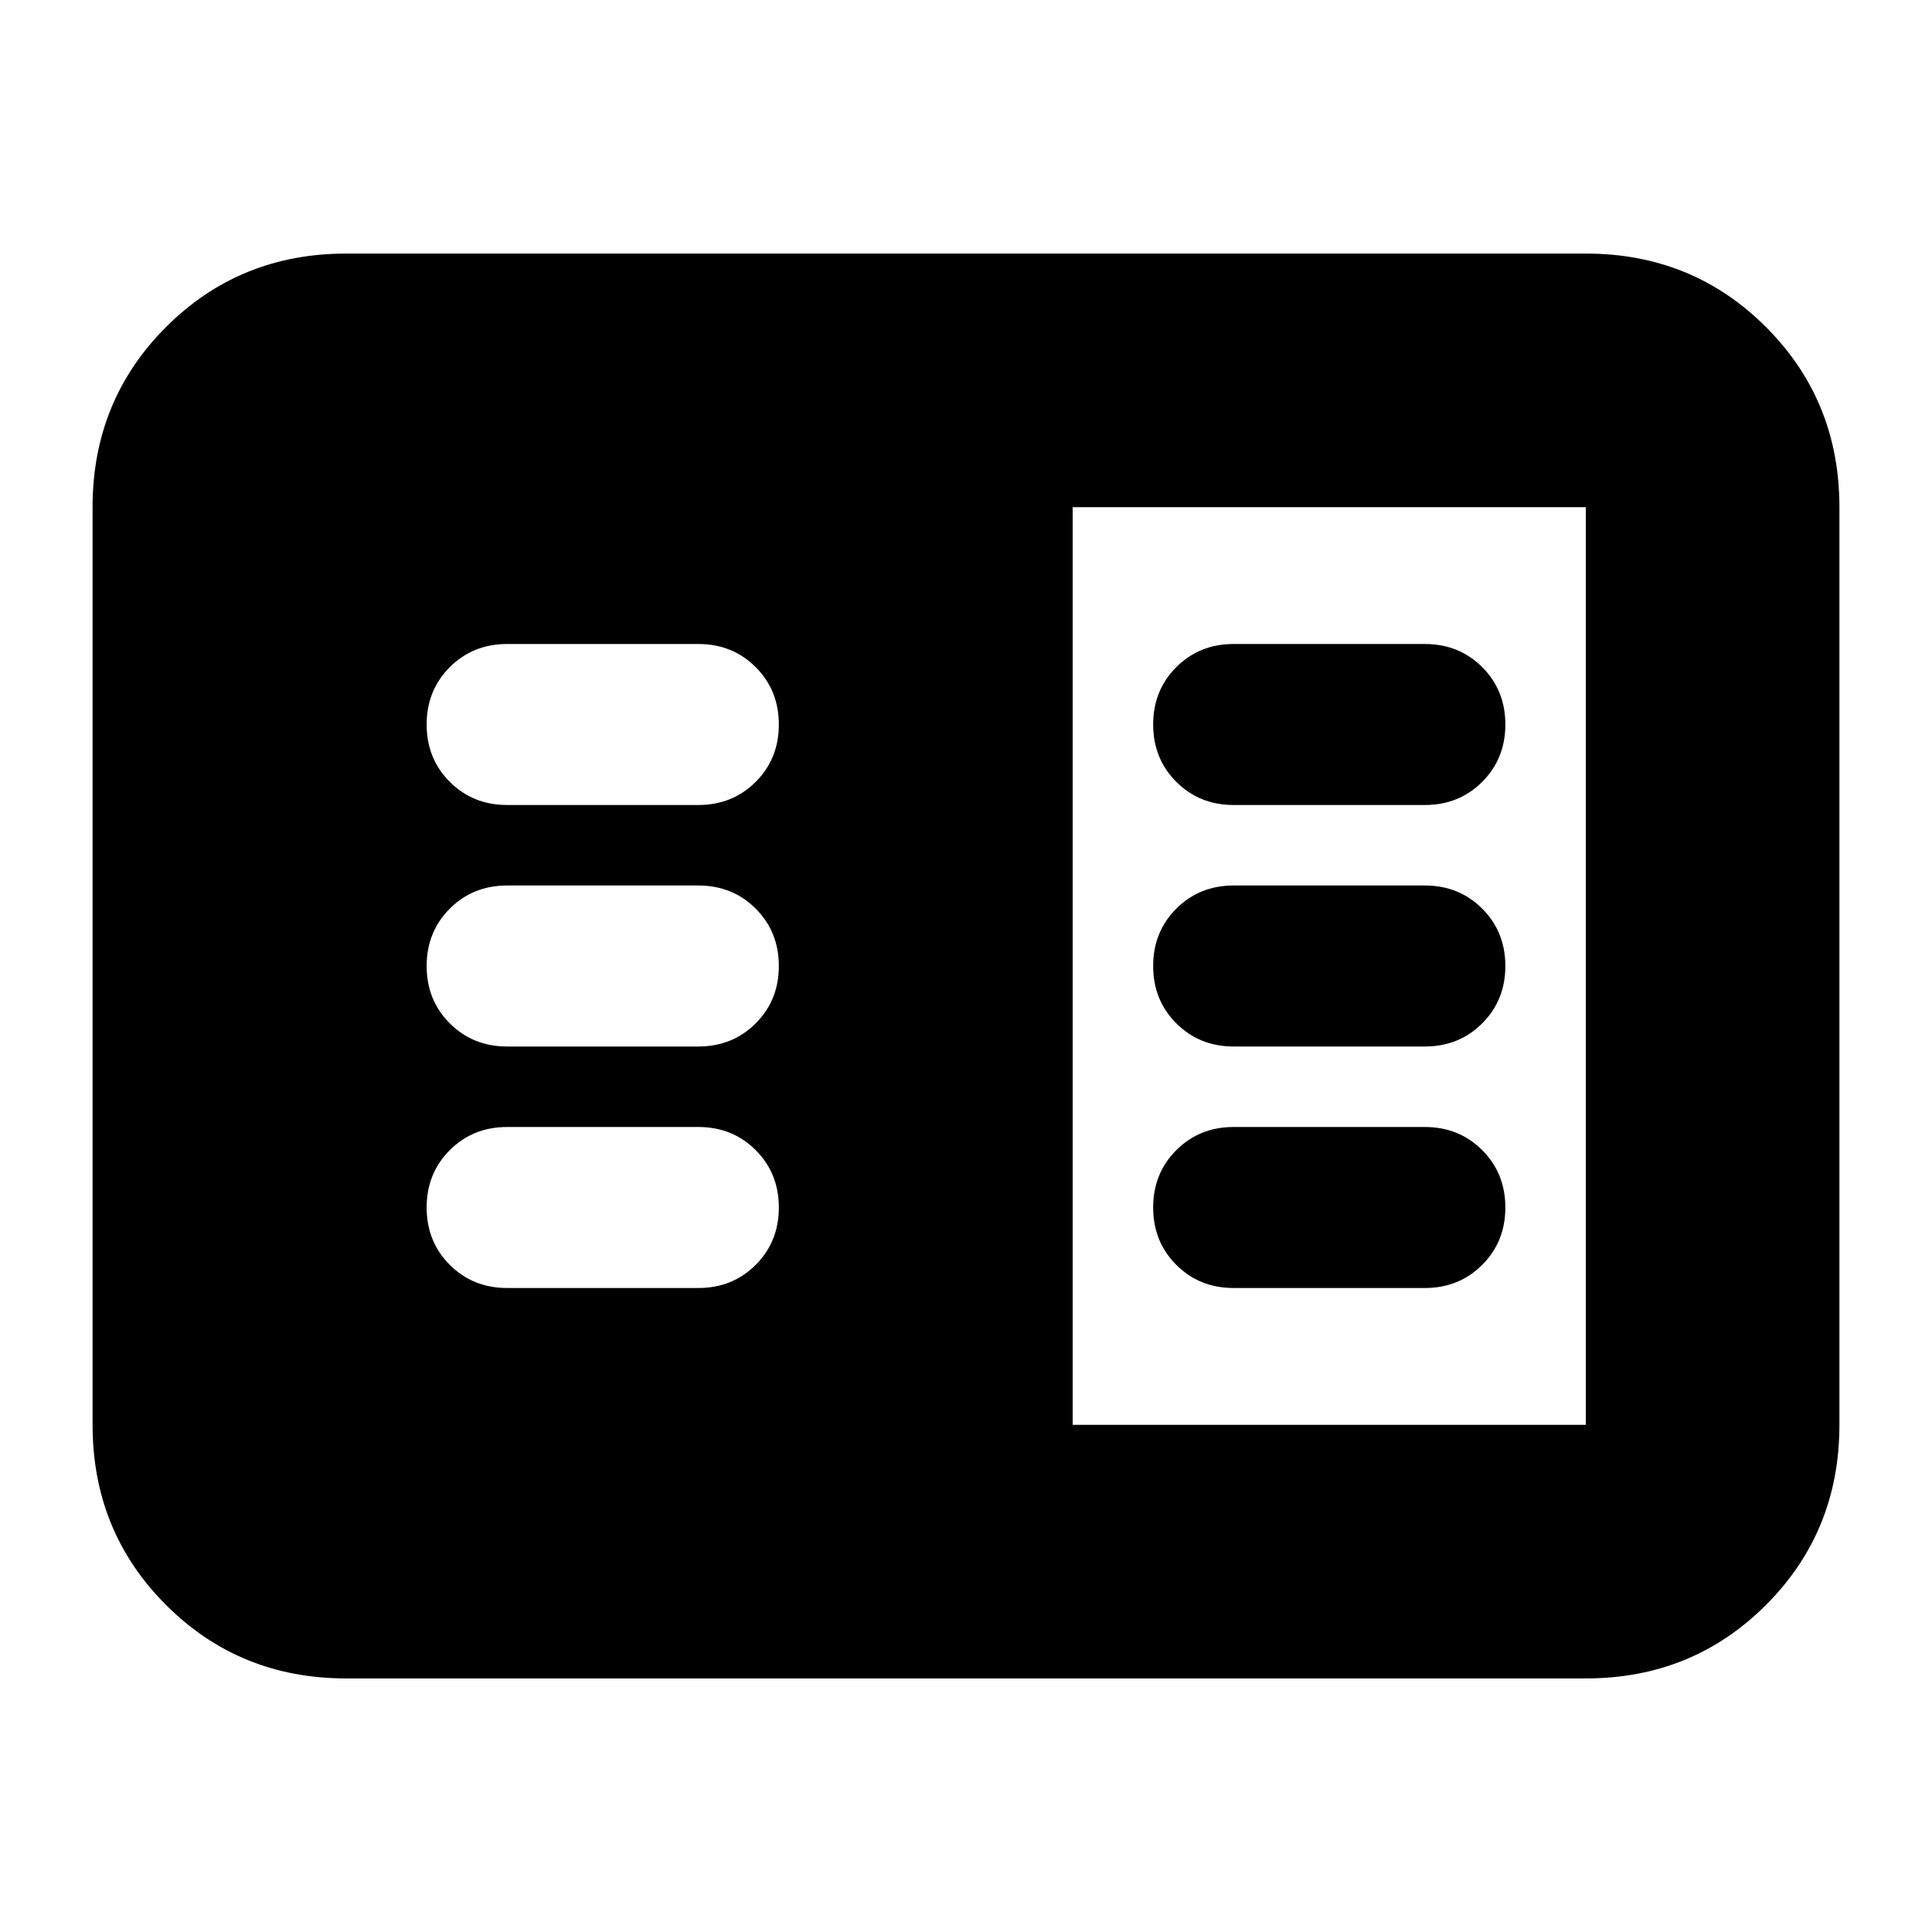 <svg xmlns="http://www.w3.org/2000/svg" height="24" viewBox="0 -960 960 960" width="24"><path d="M172-126q-53 0-89.5-36.5T46-252v-456q0-53 36.5-89.5T172-834h616q53 0 89.5 36.5T914-708v456q0 53-36.5 89.5T788-126H172Zm361-126h255v-456H533v456Zm-281-68h95q17 0 28.5-11.5T387-360q0-17-11.5-28.5T347-400h-95q-17 0-28.5 11.5T212-360q0 17 11.5 28.5T252-320Zm0-120h95q17 0 28.5-11.5T387-480q0-17-11.5-28.5T347-520h-95q-17 0-28.5 11.5T212-480q0 17 11.5 28.5T252-440Zm0-120h95q17 0 28.5-11.5T387-600q0-17-11.5-28.5T347-640h-95q-17 0-28.5 11.5T212-600q0 17 11.5 28.5T252-560Zm361 240h95q17 0 28.5-11.5T748-360q0-17-11.5-28.5T708-400h-95q-17 0-28.5 11.5T573-360q0 17 11.5 28.5T613-320Zm0-120h95q17 0 28.5-11.5T748-480q0-17-11.5-28.5T708-520h-95q-17 0-28.5 11.5T573-480q0 17 11.5 28.5T613-440Zm0-120h95q17 0 28.5-11.5T748-600q0-17-11.5-28.5T708-640h-95q-17 0-28.5 11.5T573-600q0 17 11.5 28.5T613-560Z"/></svg>